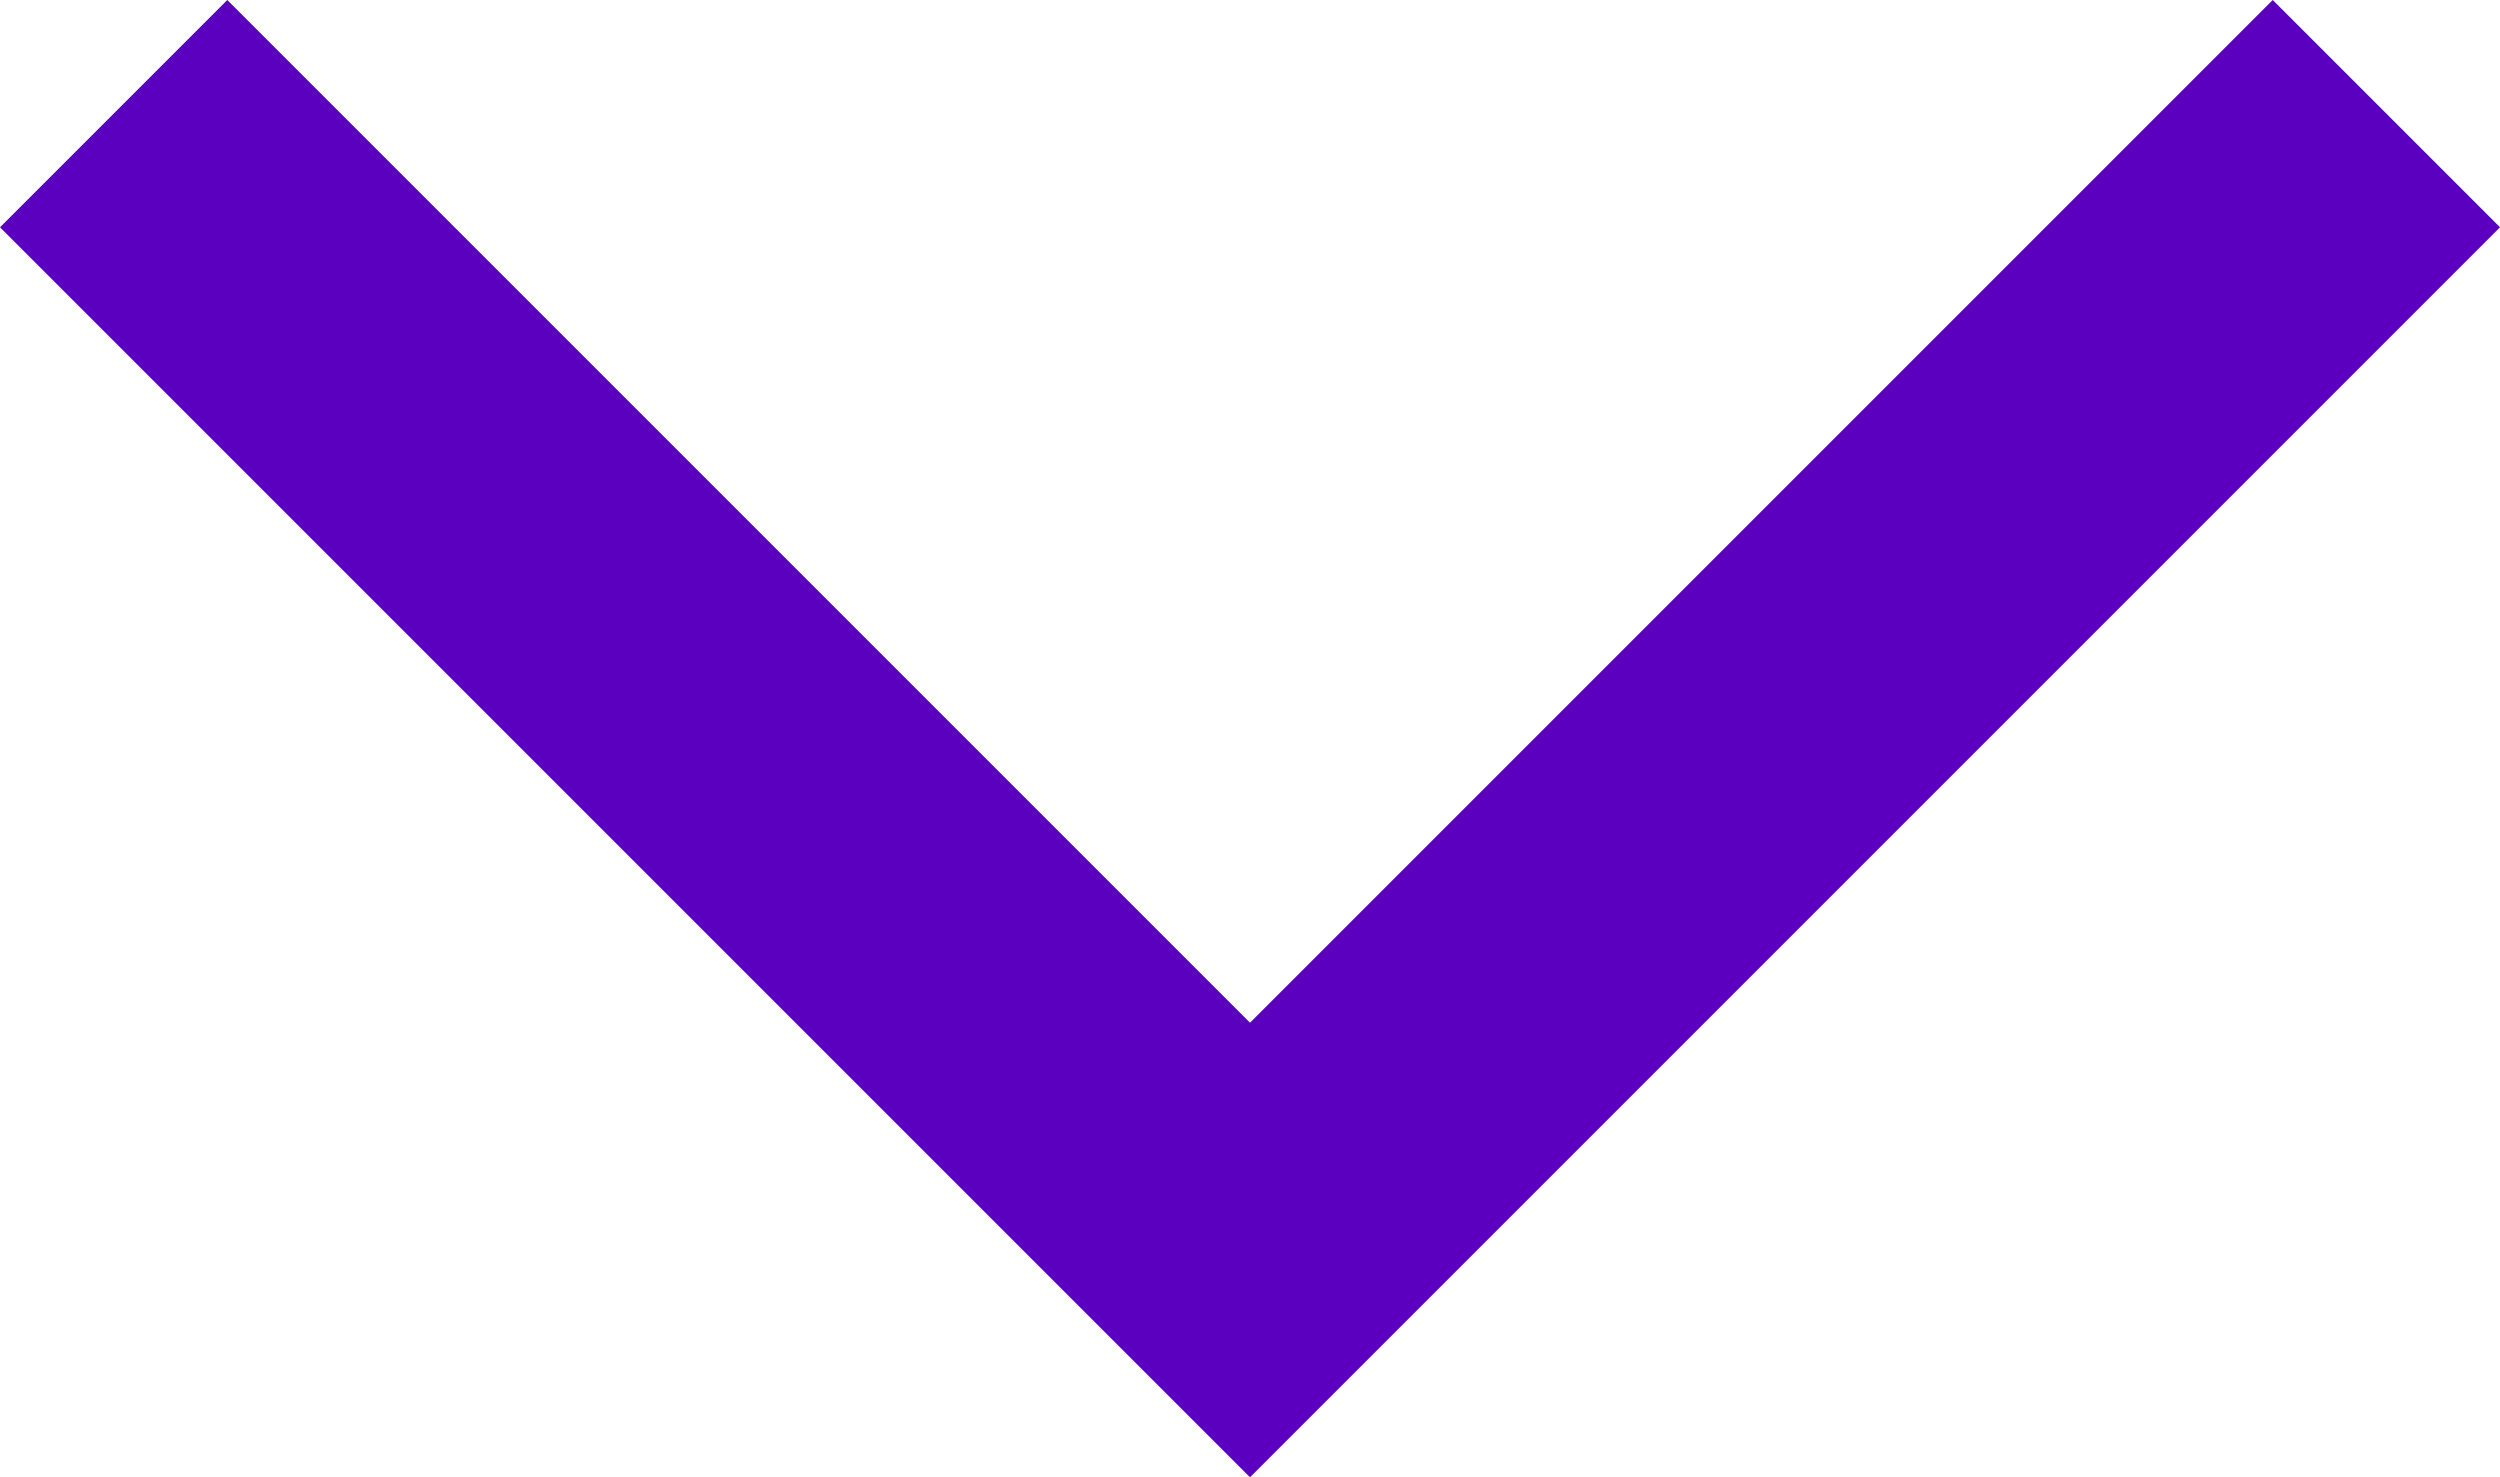 <?xml version="1.0" encoding="utf-8"?>
<!-- Generator: Adobe Illustrator 22.1.0, SVG Export Plug-In . SVG Version: 6.00 Build 0)  -->
<svg version="1.1" id="Layer_1" xmlns="http://www.w3.org/2000/svg" xmlns:xlink="http://www.w3.org/1999/xlink" x="0px" y="0px"
	 viewBox="0 0 30.8 18.2" style="enable-background:new 0 0 30.8 18.2;" xml:space="preserve">
<style type="text/css">
	.st0{fill:#5A00BE;}
</style>
<polygon class="st0" points="15.4,18.2 0,2.8 2.8,0 15.4,12.6 28,0 30.8,2.8 "/>
</svg>
